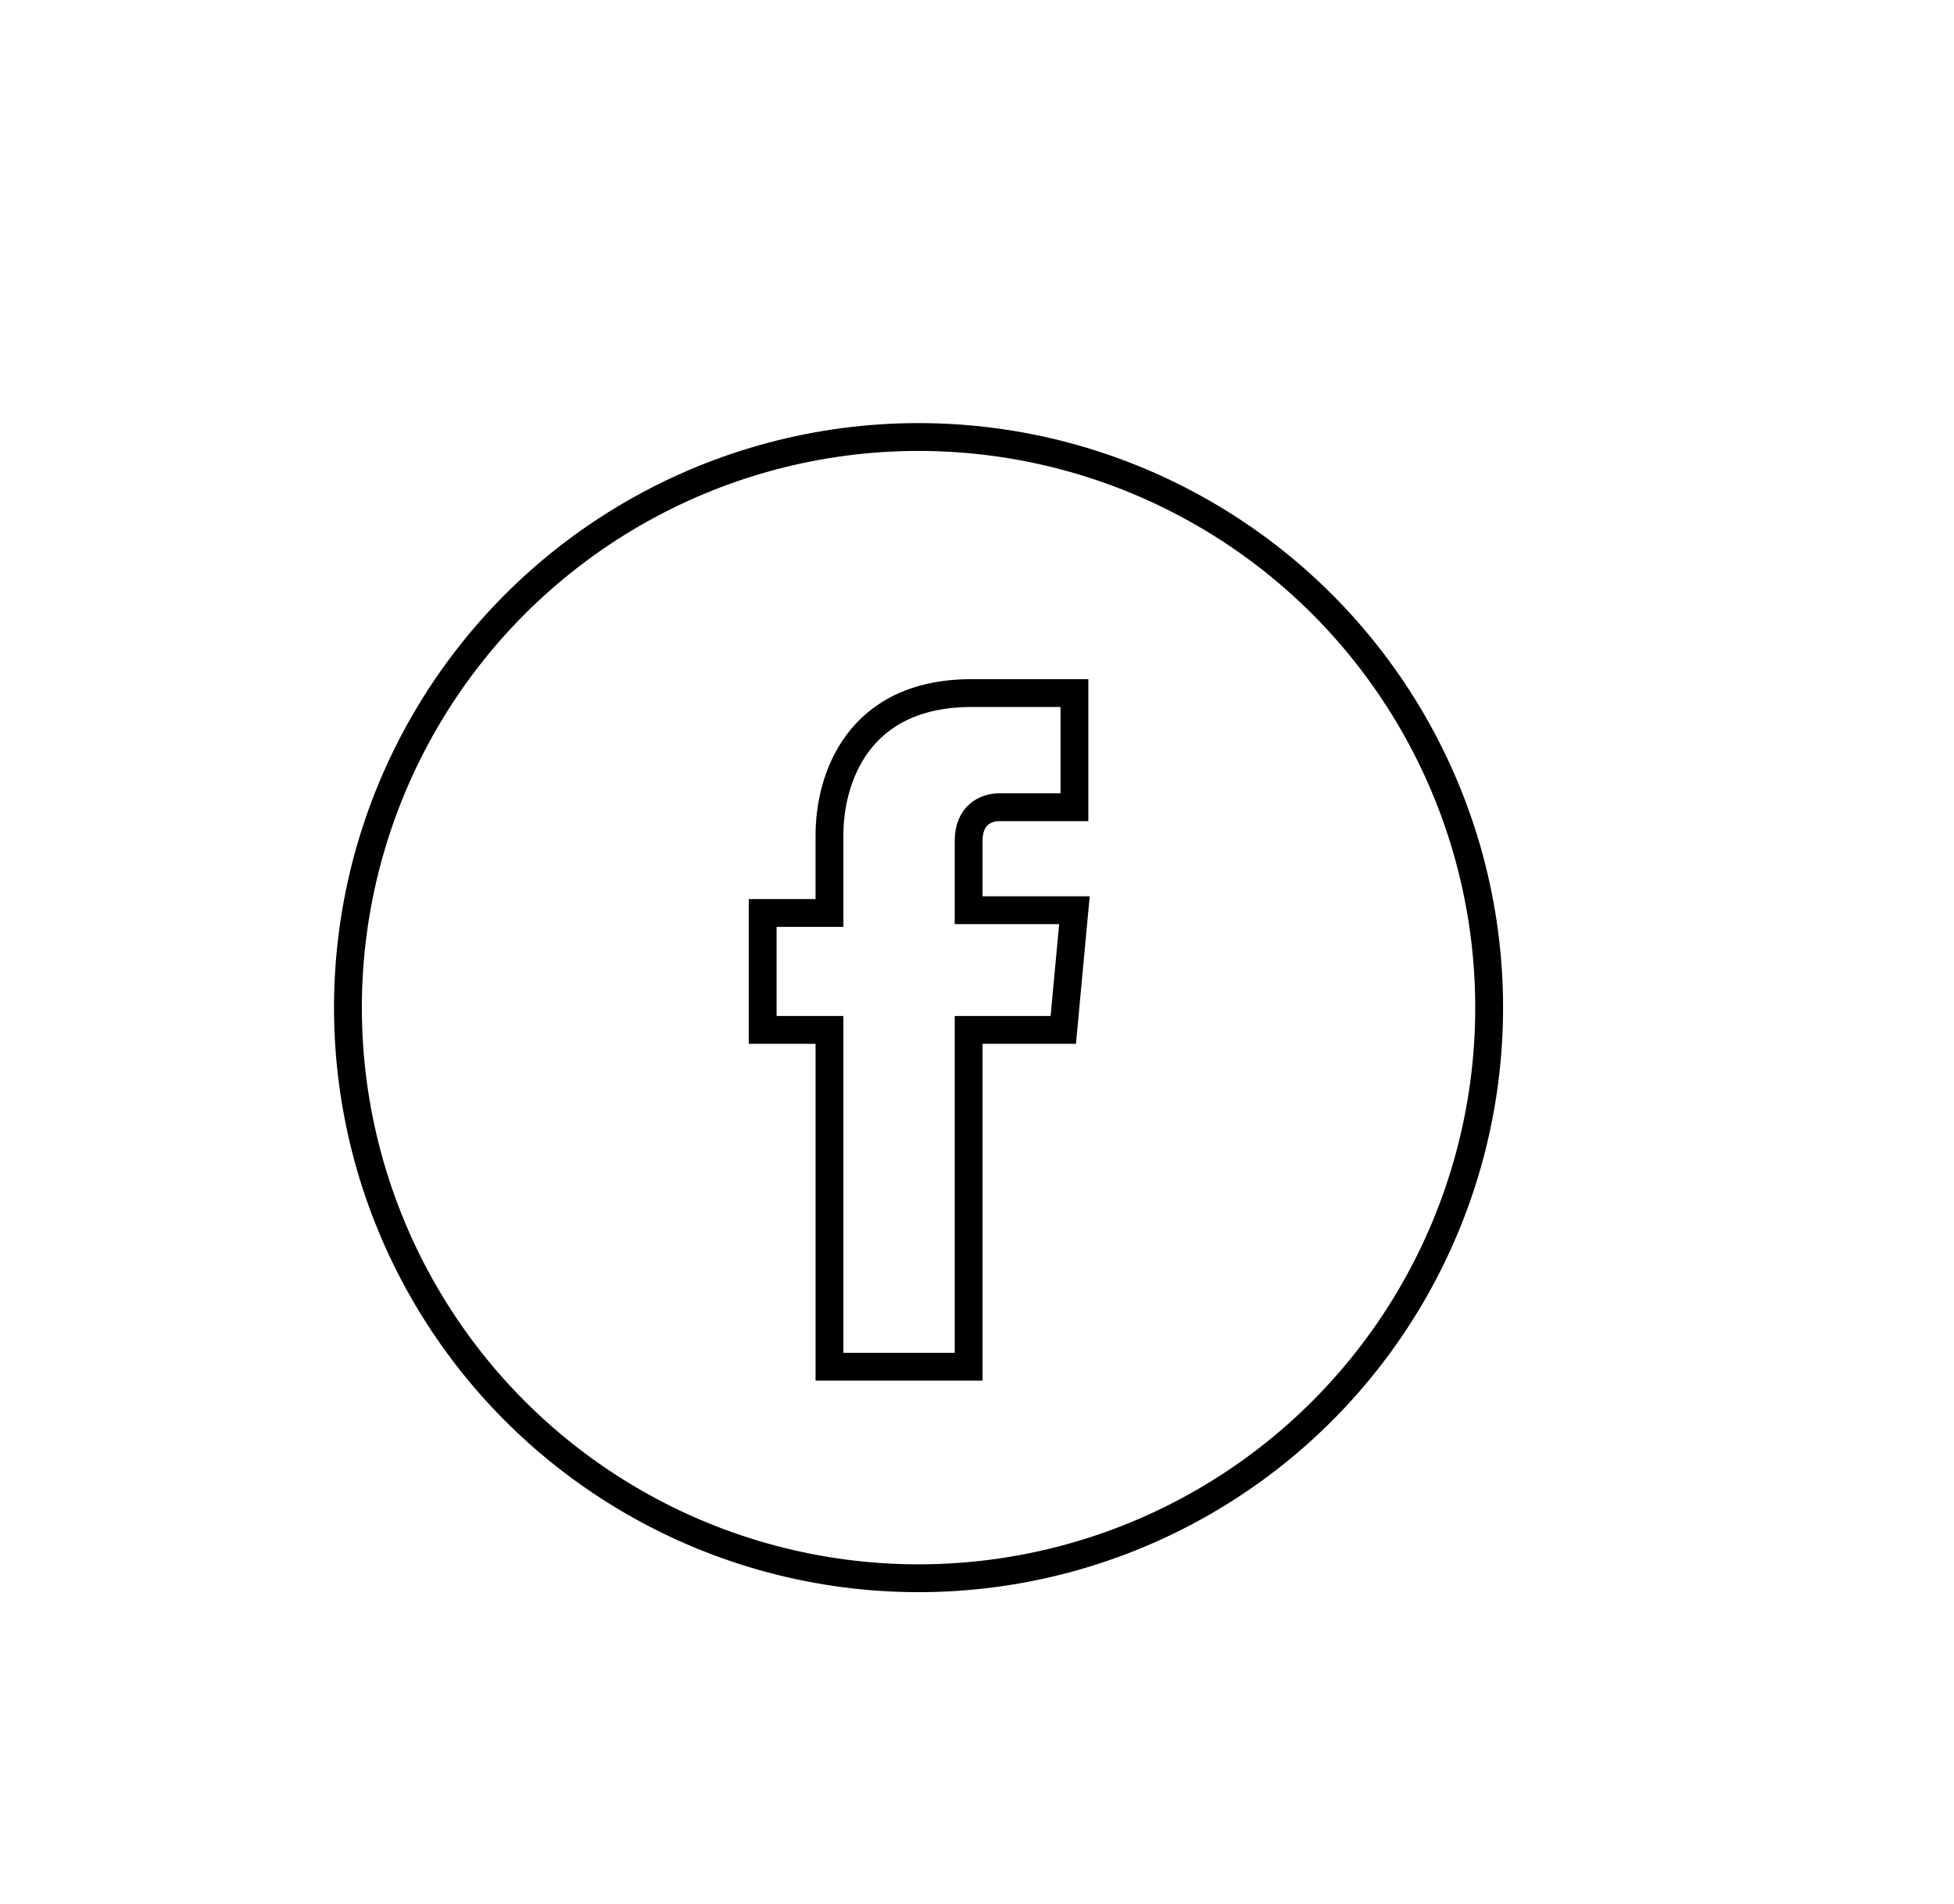 <?xml version="1.0" encoding="utf-8"?>
<!-- Generator: Adobe Illustrator 19.1.0, SVG Export Plug-In . SVG Version: 6.00 Build 0)  -->
<!DOCTYPE svg PUBLIC "-//W3C//DTD SVG 1.1//EN" "http://www.w3.org/Graphics/SVG/1.1/DTD/svg11.dtd">
<svg version="1.1" id="Layer_1" xmlns="http://www.w3.org/2000/svg" xmlns:xlink="http://www.w3.org/1999/xlink" x="0px" y="0px"
	 width="70.2px" height="68.4px" viewBox="0 0 70.2 68.4" style="enable-background:new 0 0 70.2 68.4;" xml:space="preserve">
<style type="text/css">
	.st0{fill:none;stroke:#000000;stroke-miterlimit:10;}
</style>
<g>
	<path class="st0" d="M38.6,32.7h-3.8v-2.5c0-0.9,0.6-1.2,1.1-1.2c0.4,0,2.7,0,2.7,0v-4.1l-3.7,0c-4.1,0-5.1,3.1-5.1,5.1v2.8h-2.4
		V37h2.4c0,5.5,0,12.1,0,12.1h5c0,0,0-6.7,0-12.1h3.4L38.6,32.7z"/>
</g>
<circle class="st0" cx="33" cy="36.2" r="20.5"/>
<g>
</g>
<g>
</g>
<g>
</g>
<g>
</g>
<g>
</g>
<g>
</g>
<g>
</g>
<g>
</g>
<g>
</g>
<g>
</g>
<g>
</g>
<g>
</g>
<g>
</g>
<g>
</g>
<g>
</g>
</svg>
